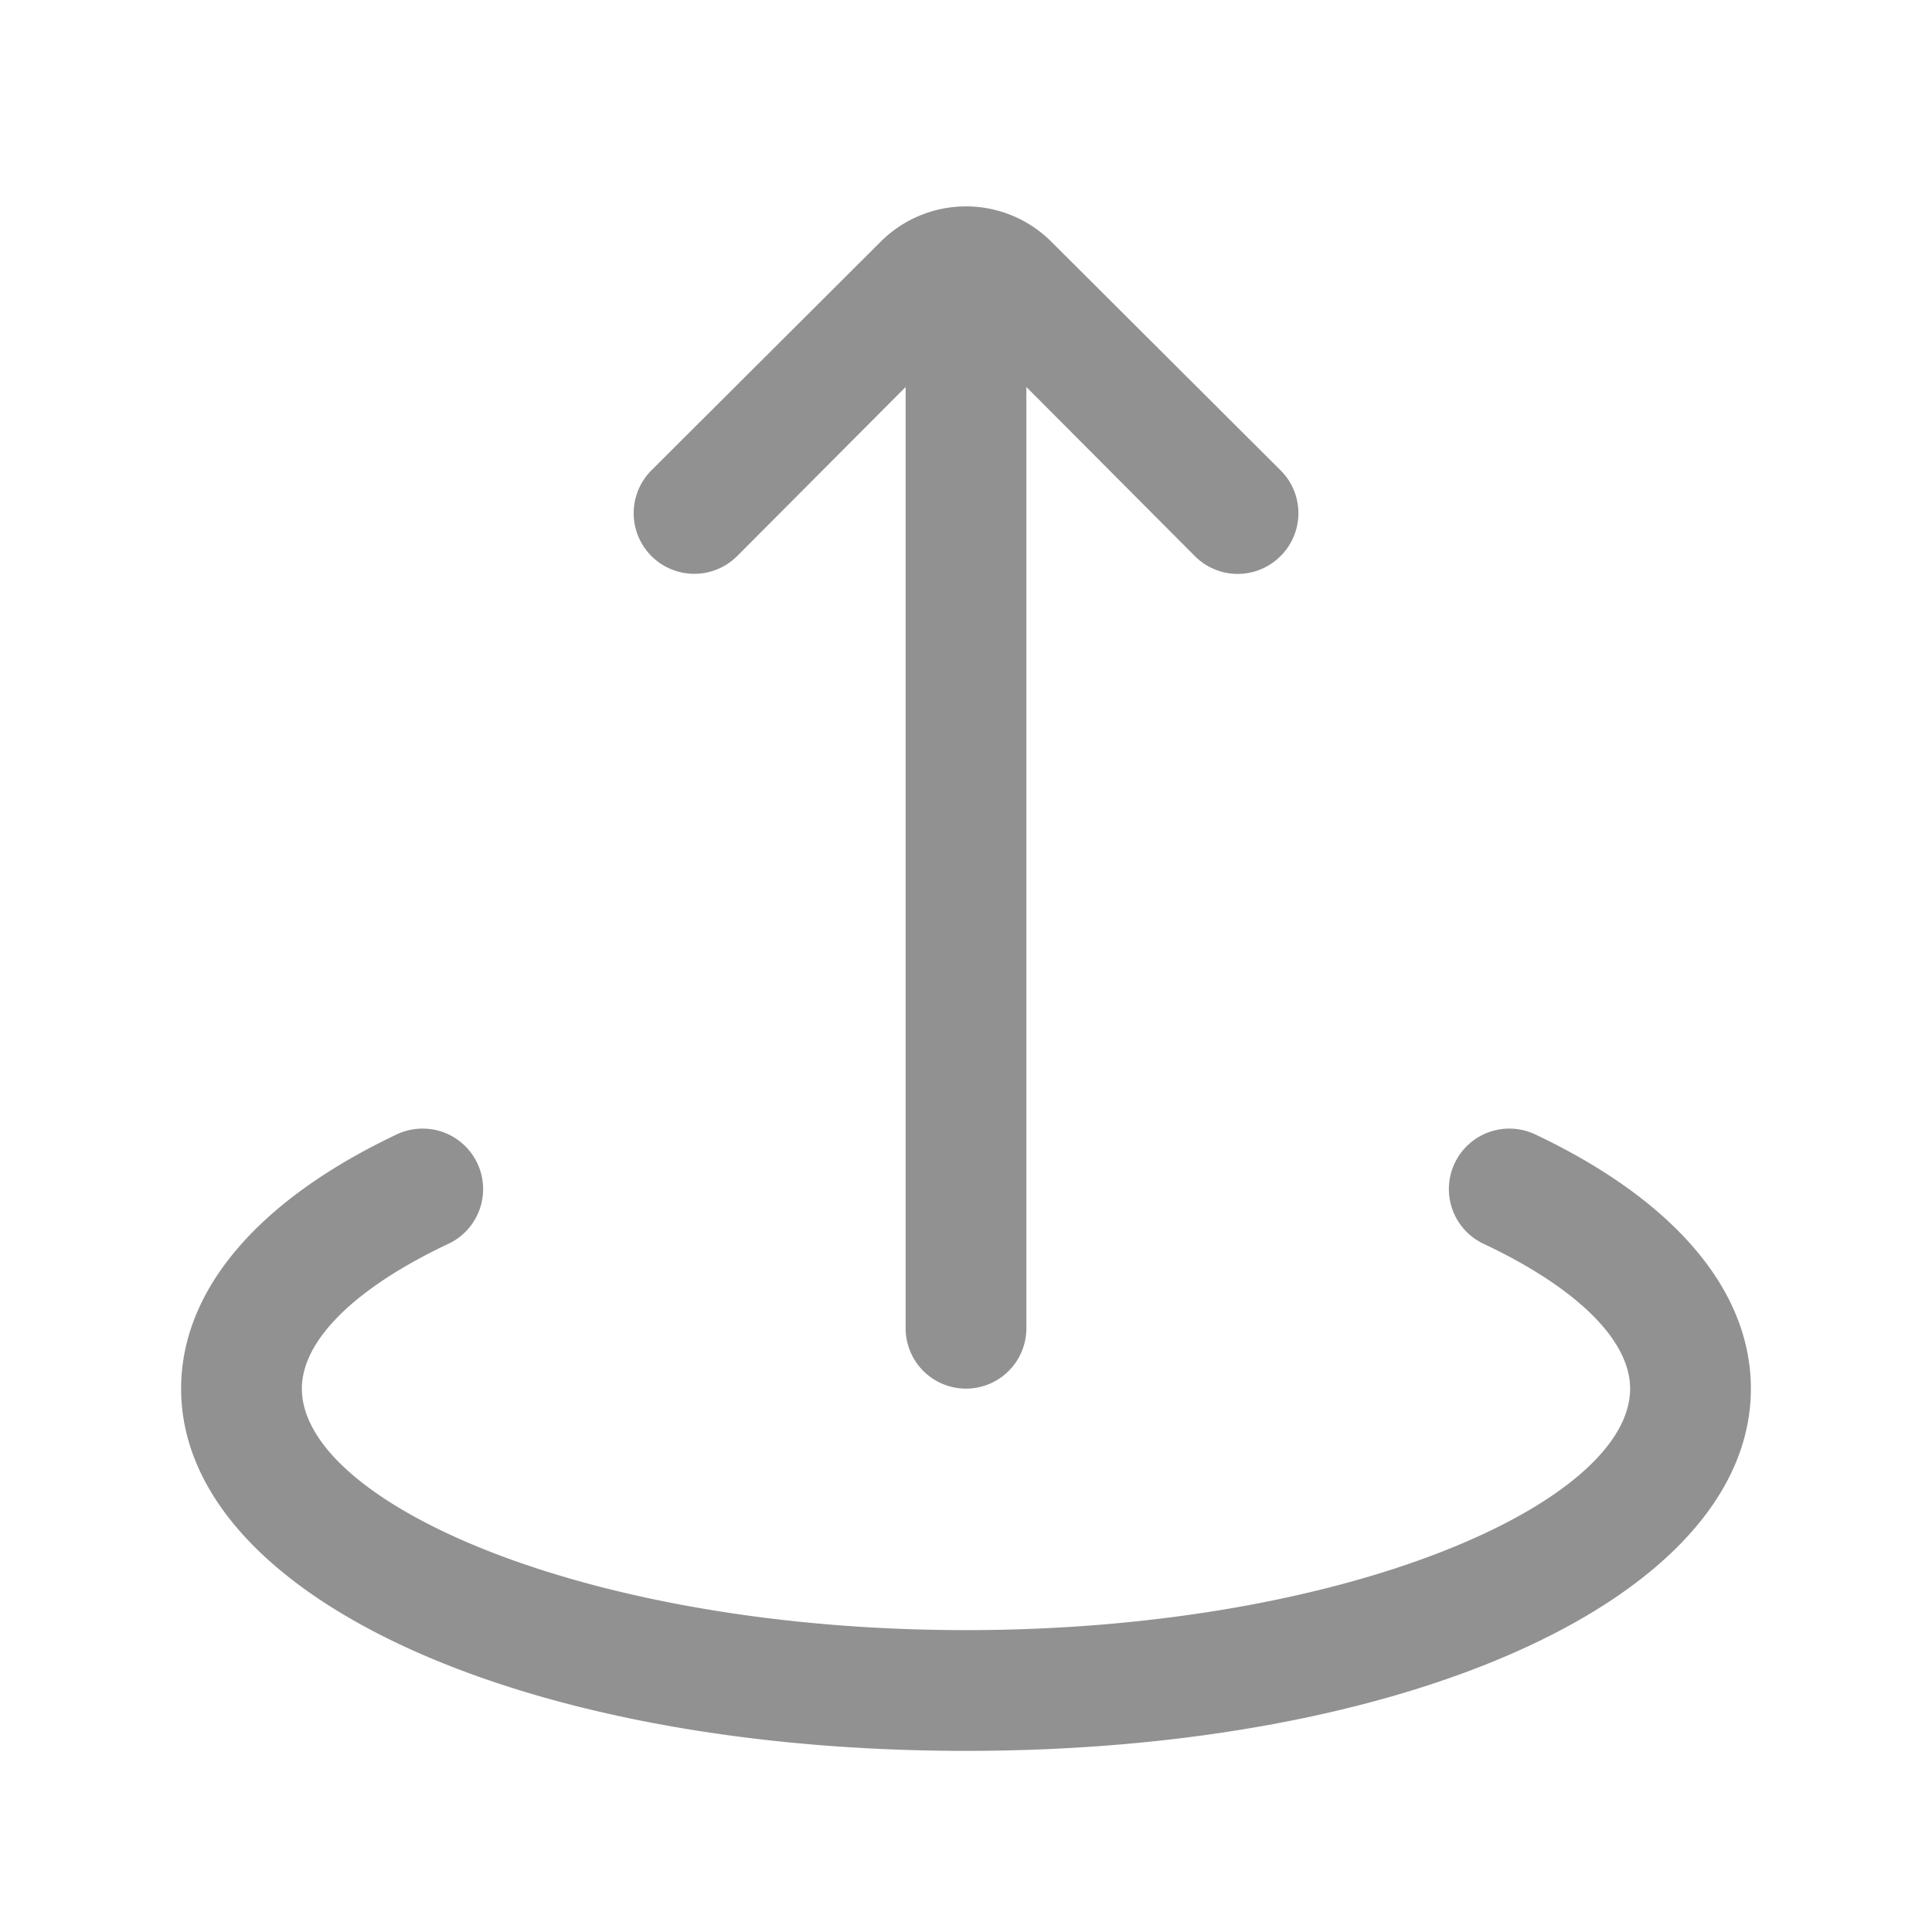 <svg xmlns="http://www.w3.org/2000/svg" viewBox="0 0 32 32"><defs><style>.cls-1{fill:none;}.cls-2{fill:#919191;}</style></defs><title>Media_Upload_32px</title><g id="Square"><rect class="cls-1" width="32" height="32"/></g><g id="Icon"><path class="cls-2" d="M25.43,18.79a1,1,0,0,0-.86,1.81C26.12,21.33,27,22.2,27,23c0,1.89-4.7,4-11,4S5,24.89,5,23c0-.8.88-1.67,2.43-2.4a1,1,0,0,0-.86-1.81C4.27,19.88,3,21.37,3,23c0,3.42,5.59,6,13,6s13-2.58,13-6C29,21.37,27.73,19.88,25.43,18.79Z"/><path class="cls-2" d="M12.21,9.21,15,6.41V22a1,1,0,0,0,2,0V6.41l2.79,2.8a1,1,0,0,0,1.42,0,1,1,0,0,0,0-1.42L17.41,4a2,2,0,0,0-2.82,0l-3.8,3.79a1,1,0,0,0,1.42,1.42Z"/></g></svg>